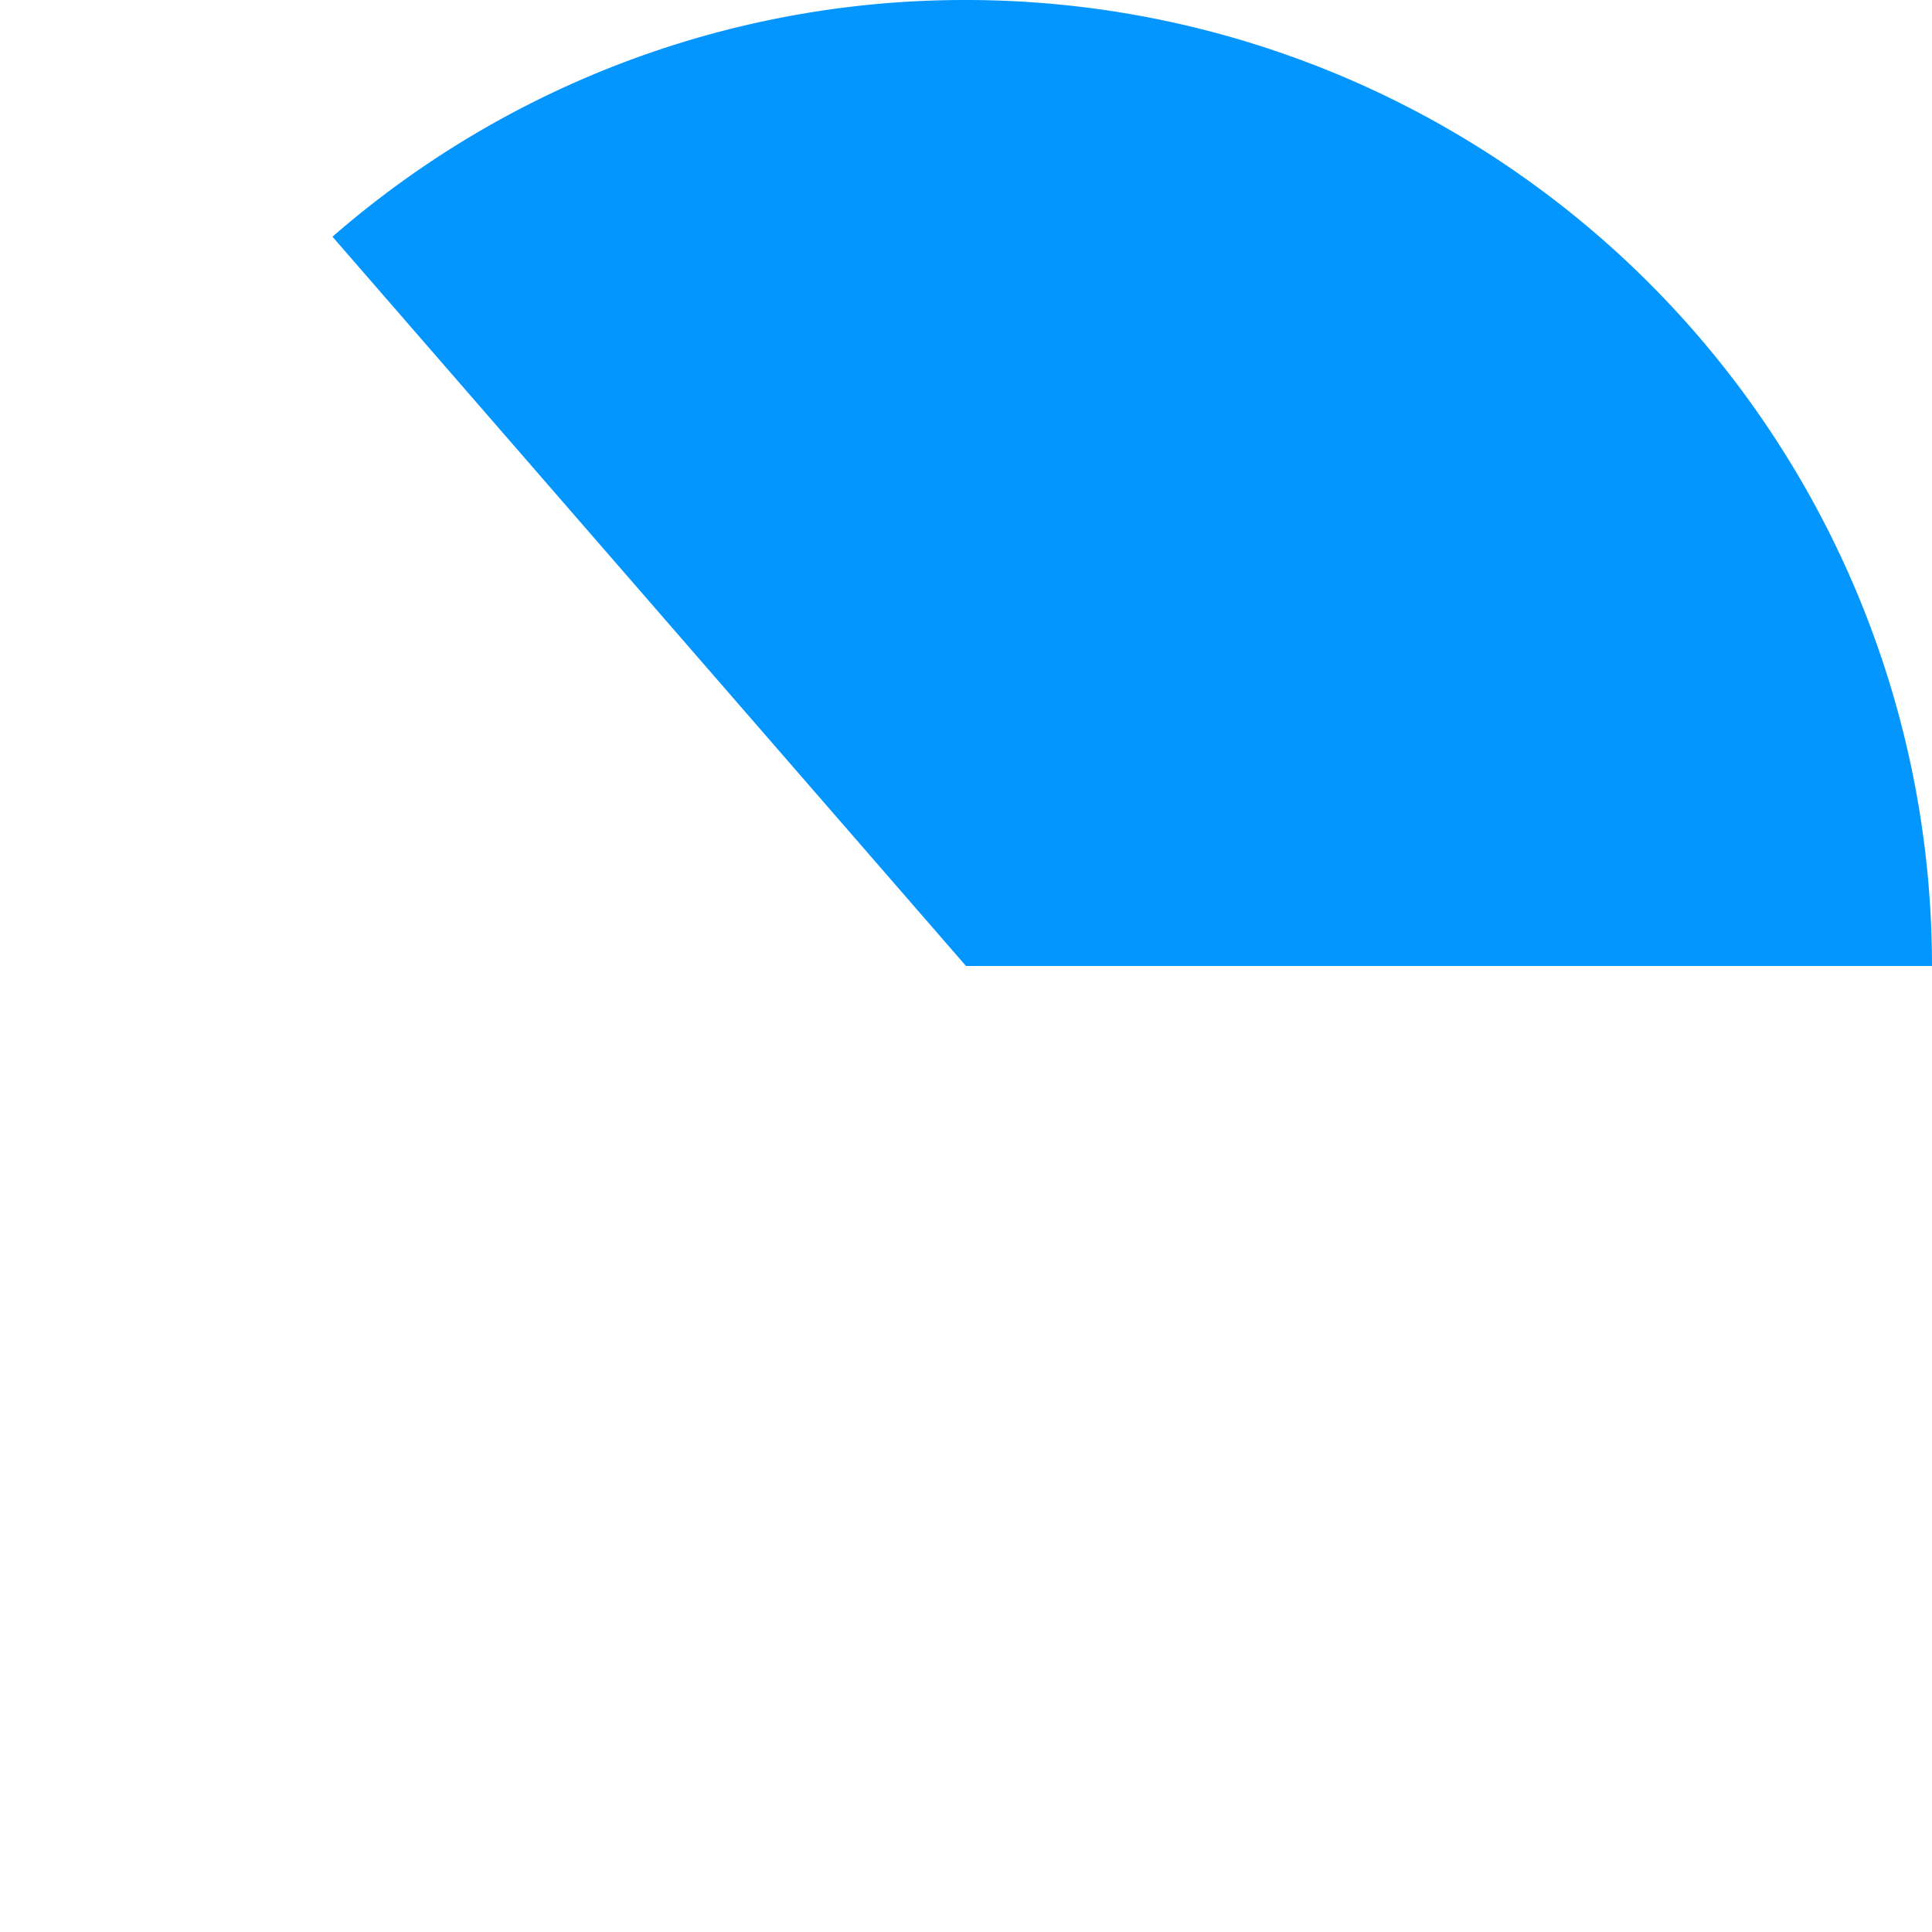 <svg id="Слой_1" data-name="Слой 1" xmlns="http://www.w3.org/2000/svg" viewBox="0 0 283.46 283.46" fill='#0496ff'><g id="Слой_1-2" data-name="Слой_1"><path class="cls-1" d="M141.73,0A141.75,141.75,0,0,1,283.46,141.73H141.73l-92.95-107A141.19,141.19,0,0,1,141.73,0Z"/></g></svg>